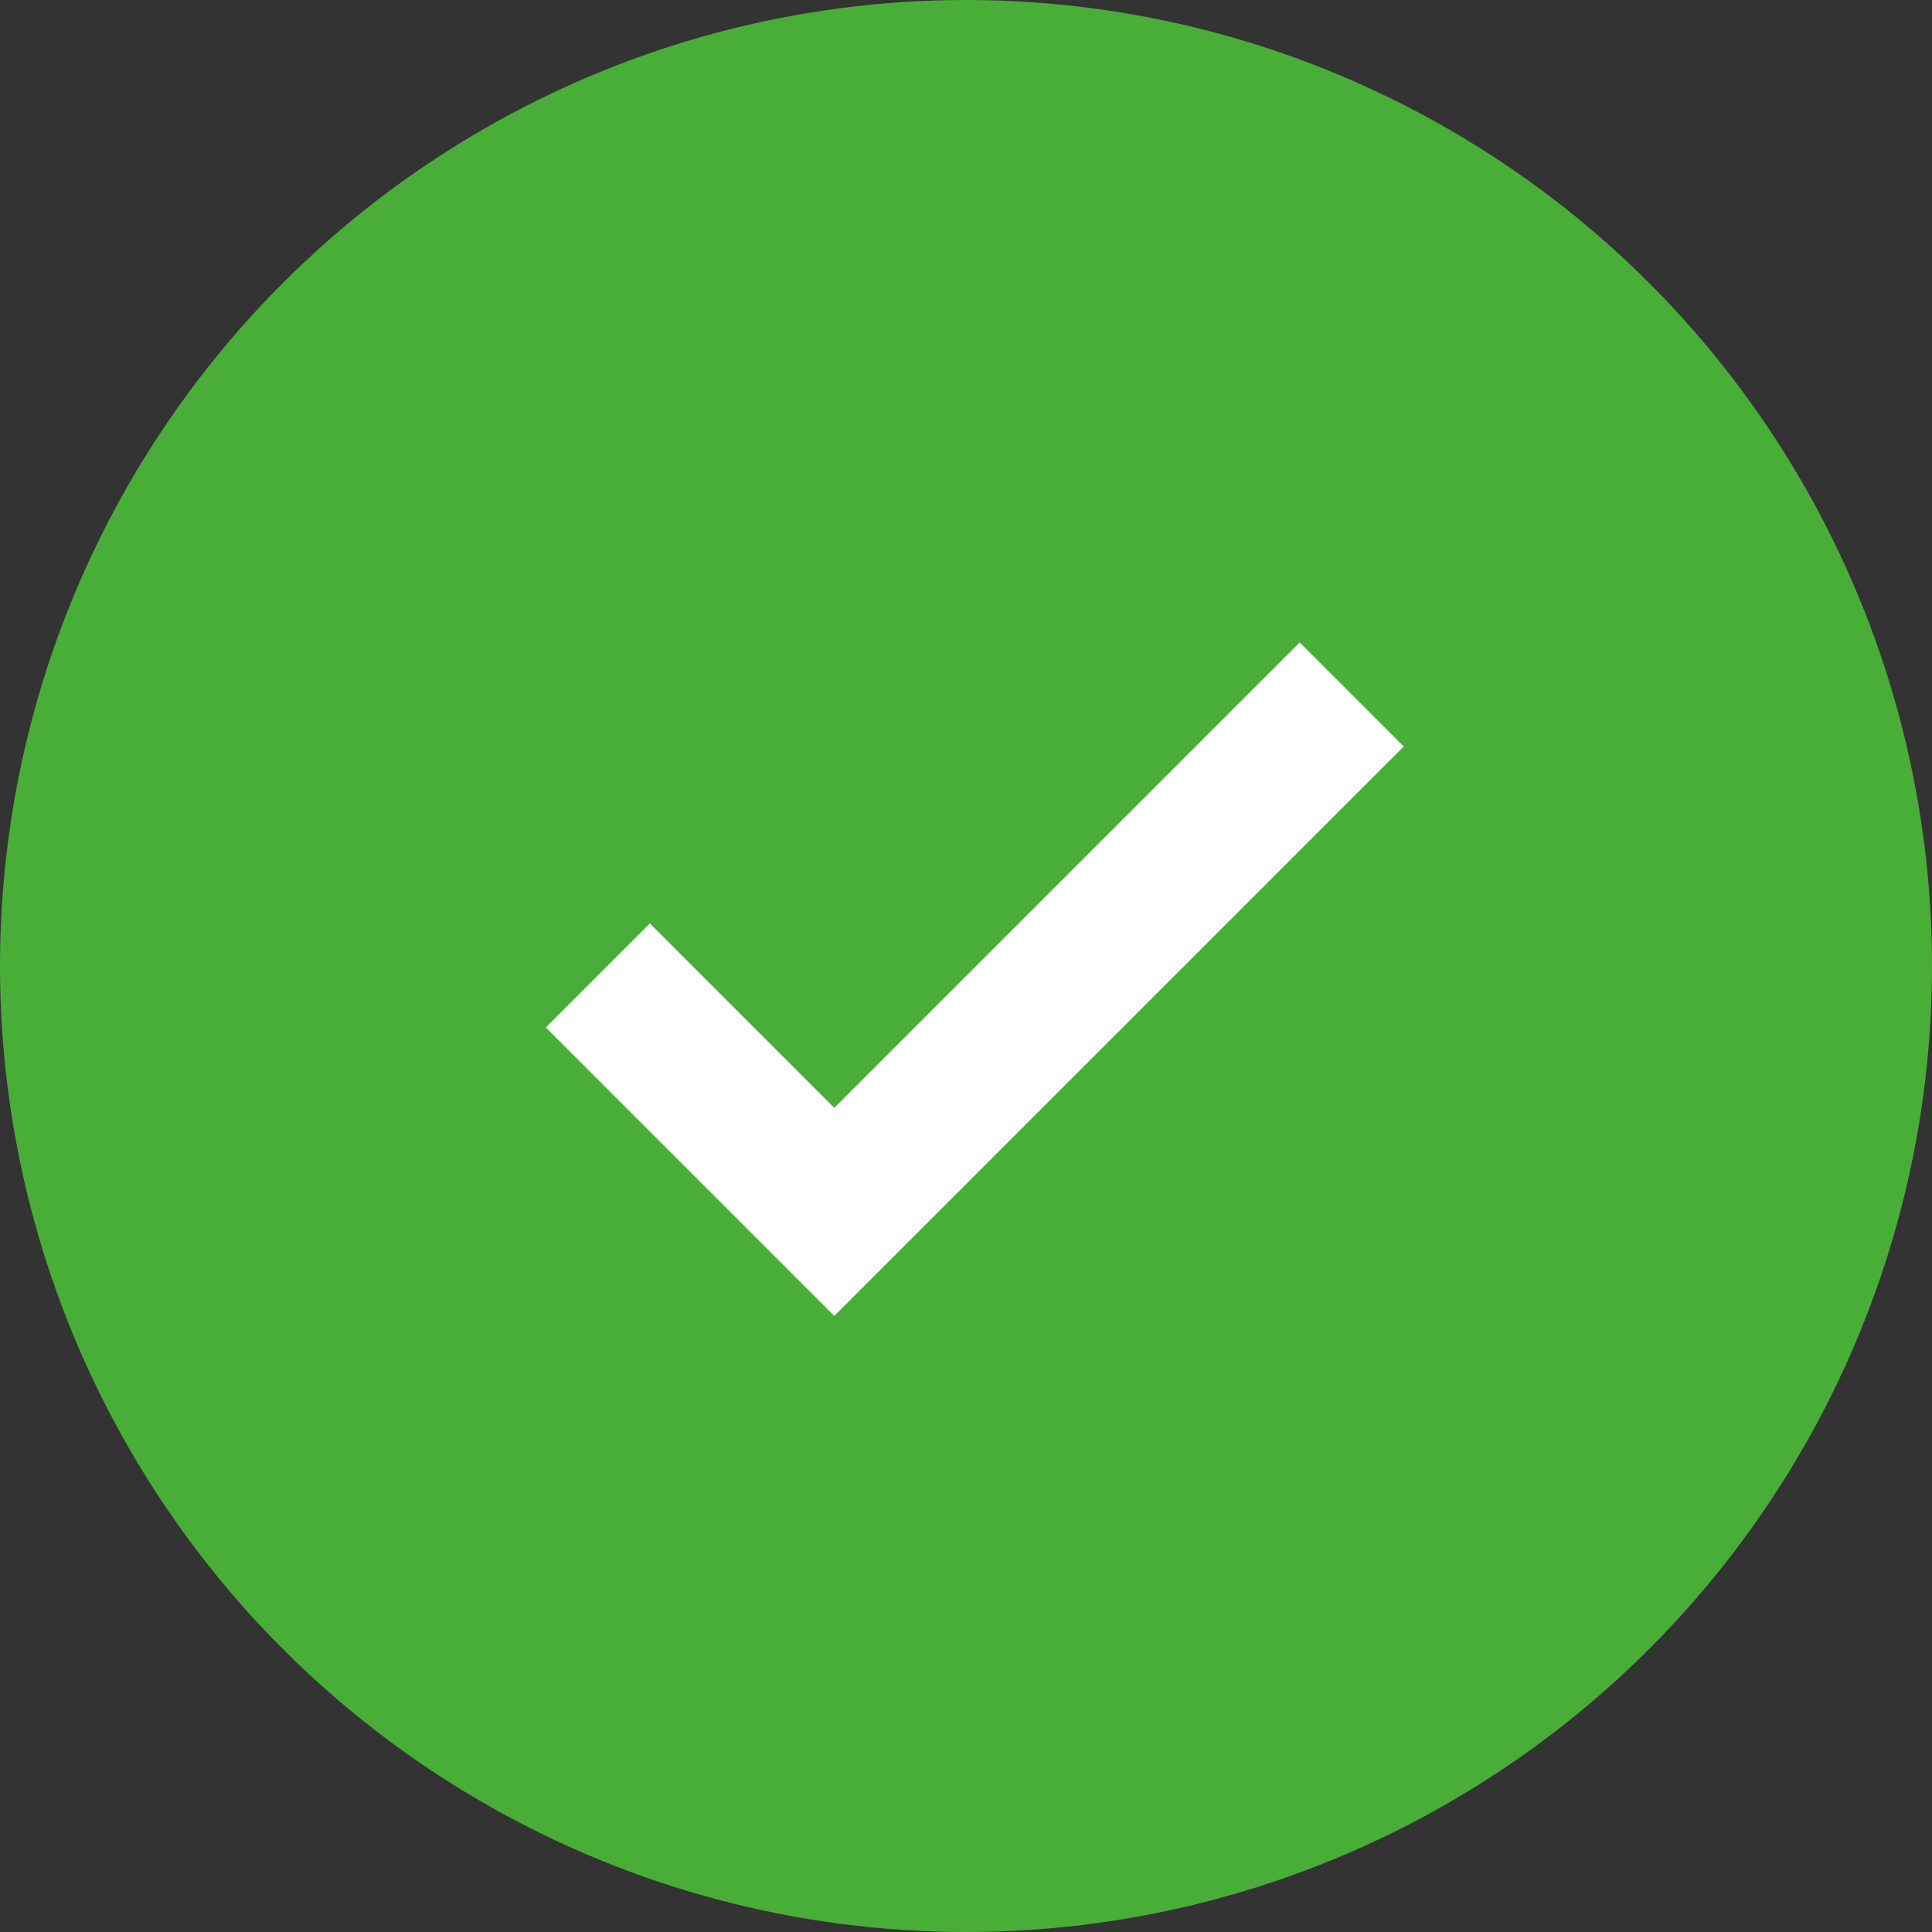 <svg width="22" height="22" viewBox="0 0 22 22" fill="none" xmlns="http://www.w3.org/2000/svg">
<rect x="0" y="0" width="22" height="22" fill="#333333" stroke="none"/>
<circle cx="11" cy="11" r="11" fill="#48AE38"/>
<path d="M9.5 12.858L7.521 10.879L7.4 10.758L7.279 10.879L6.579 11.579L6.458 11.7L6.579 11.821L9.379 14.621L9.5 14.742L9.621 14.621L15.621 8.621L15.742 8.5L15.621 8.379L14.921 7.679L14.8 7.558L14.679 7.679L9.5 12.858Z" fill="white" stroke="white" stroke-width="0.343"/>
</svg>
